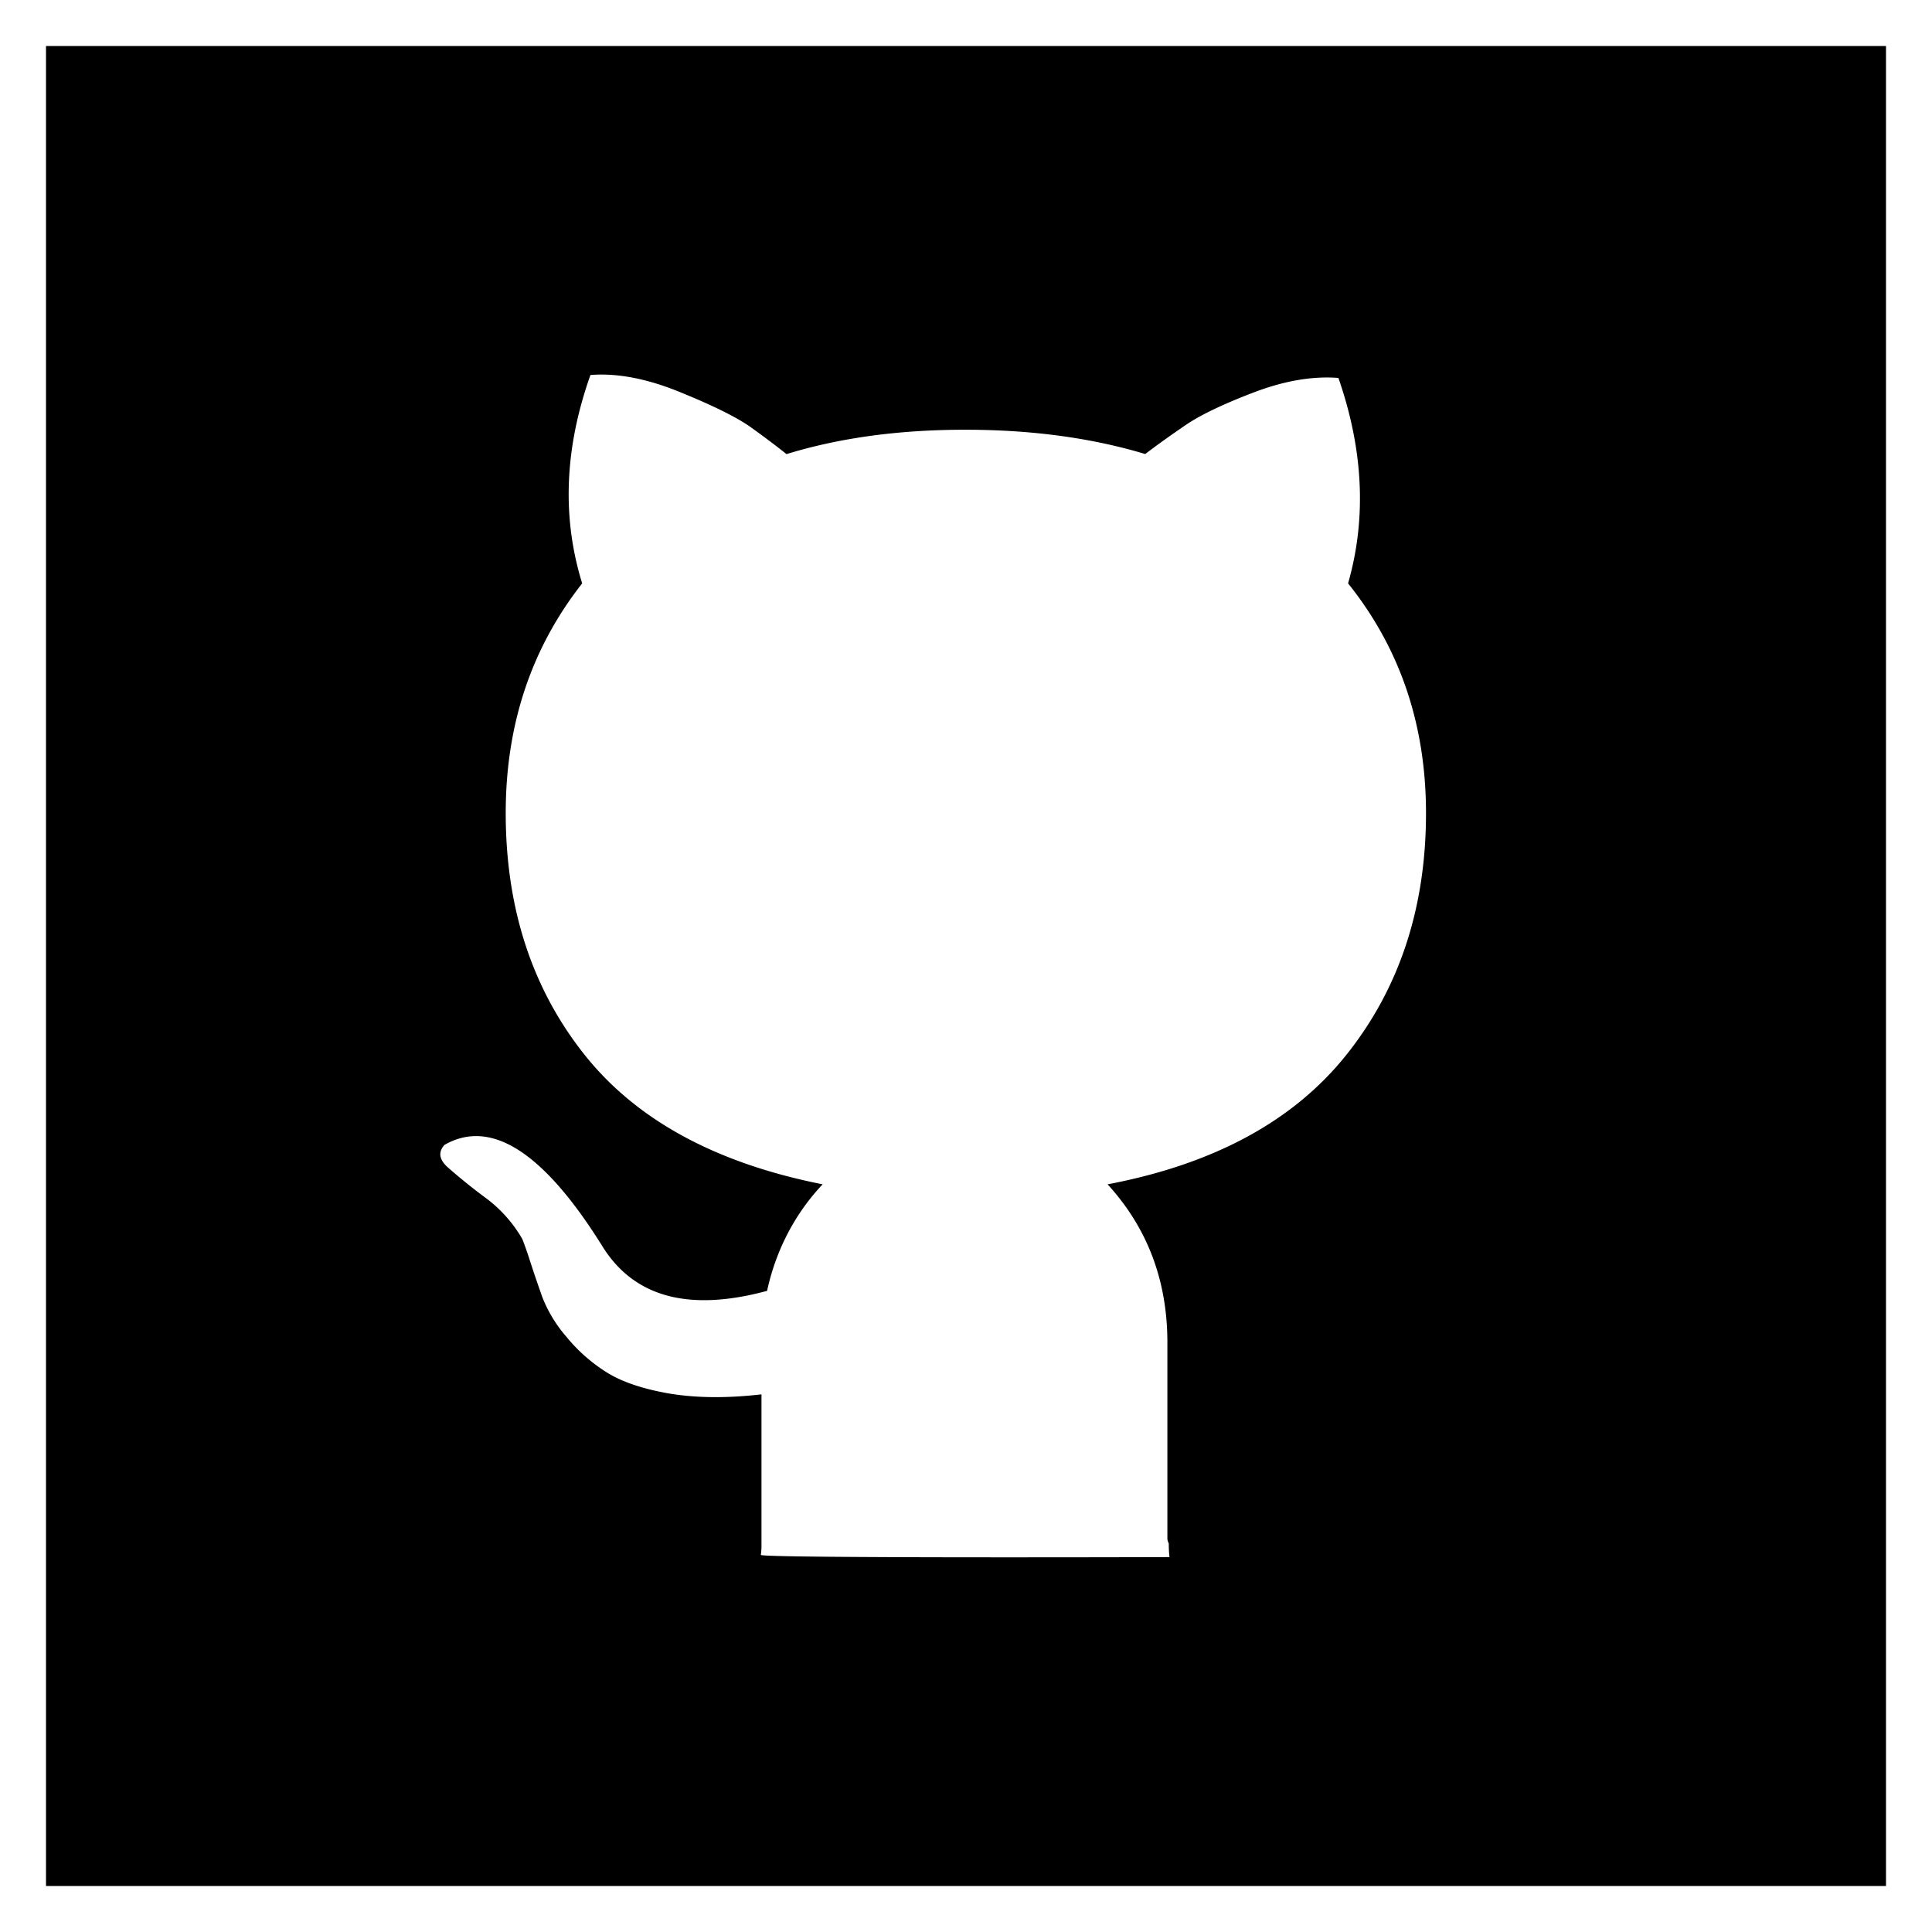 <?xml version="1.0" standalone="no"?><!DOCTYPE svg PUBLIC "-//W3C//DTD SVG 1.1//EN" "http://www.w3.org/Graphics/SVG/1.1/DTD/svg11.dtd"><svg t="1684316872893" class="icon" viewBox="0 0 1024 1024" version="1.1" xmlns="http://www.w3.org/2000/svg" p-id="2726" xmlns:xlink="http://www.w3.org/1999/xlink" width="200" height="200"><path d="M999.619 24.381H24.381v975.238h975.238V24.381z m-380.148 793.649c0 2.438 0.098 4.876 0.39 7.266 0 0-216.844 0.683-216.6-1.17a37.352 37.352 0 0 0 0.341-4.096v-80.994c-18.188 2.097-34.377 1.95-48.616-0.39-14.238-2.438-25.405-6.242-33.499-11.313a87.771 87.771 0 0 1-21.406-18.968 71.534 71.534 0 0 1-12.532-20.578 713.143 713.143 0 0 1-6.583-19.31 199.924 199.924 0 0 0-4.096-11.703 71.582 71.582 0 0 0-19.895-22.187 306.127 306.127 0 0 1-19.895-16.091c-4.389-4.096-4.876-7.948-1.463-11.703 24.576-13.995 52.322 3.706 83.285 53.15 16.677 27.453 45.885 35.547 87.674 24.235 4.632-21.504 14.872-41.106 29.452-56.466-56.954-11.264-99.23-34.377-126.732-69.339-27.502-34.914-41.253-77.434-41.253-127.415 0-46.811 13.507-87.333 40.521-121.758-10.825-34.962-9.362-71.778 4.389-110.446 14.287-1.122 30.232 1.95 47.933 9.265 17.701 7.217 30.086 13.41 37.205 18.53 7.119 5.12 13.361 9.801 18.773 14.141 28.038-8.631 59.538-12.922 94.696-12.922 35.109 0 66.901 4.291 95.427 12.873 6.339-4.827 13.507-9.947 21.358-15.311 7.851-5.364 19.895-11.118 36.084-17.31 16.238-6.193 31.208-8.777 44.958-7.704 13.263 38.181 14.97 74.459 5.12 108.885 27.55 34.377 41.301 74.996 41.301 121.758 0 49.981-13.995 92.648-41.984 127.854-27.989 35.206-70.266 58.173-126.781 68.901 21.163 23.162 31.695 51.102 31.695 83.87v104.009a6.583 6.583 0 0 0 0.731 2.438z" p-id="2727"></path></svg>